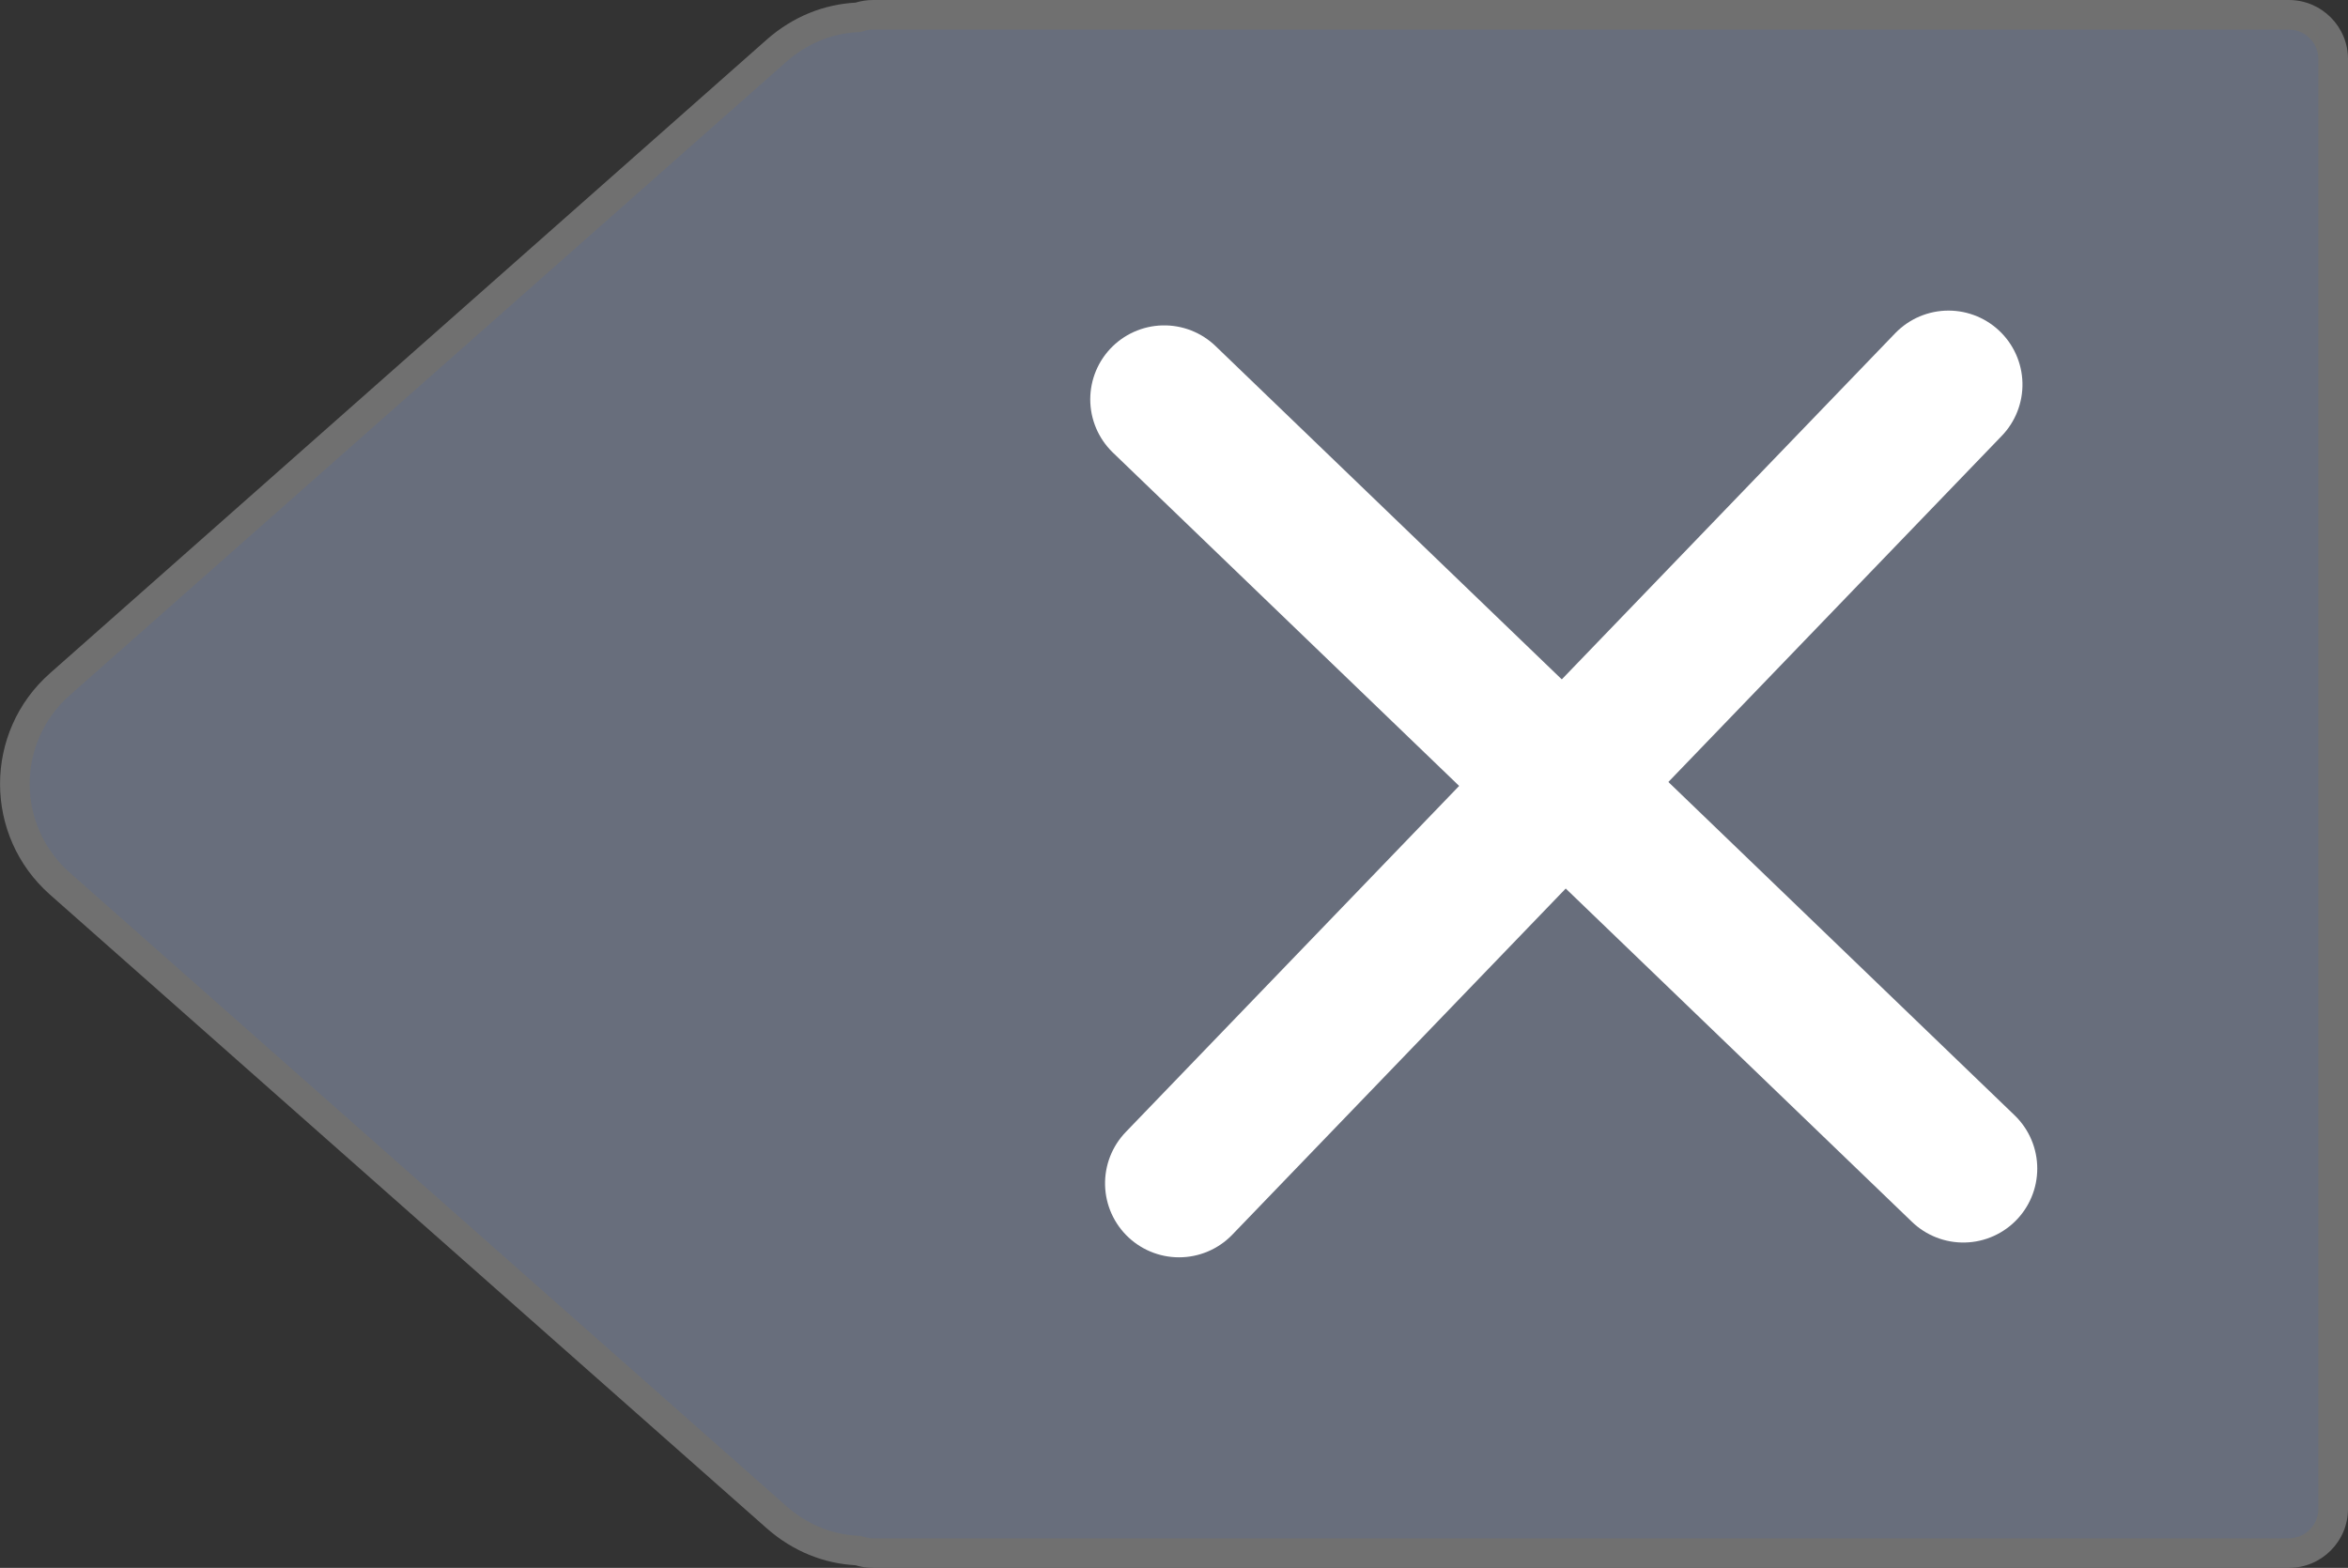 <svg xmlns="http://www.w3.org/2000/svg" width="79.34" height="52.995" viewBox="0 0 79.34 52.995">
  <rect x="0" y="0" width="79.34" height="52.995" fill="#333333" stroke="none"/>
  <g id="グループ_21413" data-name="グループ 21413" transform="translate(-21.66 -14.002)">
    <g id="合体_1" data-name="合体 1" transform="translate(-20988 -917)" fill="#686e7c">
      <path d="M 21087 983.498 L 21039.16 983.498 C 21039.008 983.498 21038.857 983.475 21038.713 983.431 L 21038.656 983.413 L 21038.594 983.409 C 21037.602 983.353 21036.666 982.962 21035.891 982.278 L 21011.684 960.87 C 21010.715 960.016 21010.162 958.788 21010.162 957.5 C 21010.16 956.212 21010.715 954.984 21011.682 954.13 L 21035.893 932.721 C 21036.664 932.038 21037.6 931.647 21038.594 931.591 L 21038.656 931.587 L 21038.713 931.569 C 21038.857 931.525 21039.008 931.502 21039.16 931.502 L 21087 931.502 C 21087.826 931.502 21088.5 932.173 21088.5 932.998 L 21088.5 982.002 C 21088.5 982.827 21087.826 983.498 21087 983.498 Z" stroke="none"/>
      <path d="M 21087 982.998 C 21087.551 982.998 21088 982.551 21088 982.002 L 21088 932.998 C 21088 932.449 21087.551 932.002 21087 932.002 L 21039.16 932.002 C 21039.059 932.002 21038.957 932.017 21038.861 932.047 L 21038.744 932.083 L 21038.623 932.09 C 21037.74 932.139 21036.912 932.487 21036.223 933.096 L 21012.014 954.505 C 21011.154 955.264 21010.66 956.355 21010.662 957.5 C 21010.662 958.644 21011.154 959.736 21012.014 960.495 L 21036.223 981.903 C 21036.912 982.513 21037.742 982.861 21038.623 982.91 L 21038.744 982.917 L 21038.861 982.953 C 21038.957 982.983 21039.059 982.998 21039.16 982.998 L 21087 982.998 M 21087 983.998 L 21039.16 983.998 C 21038.953 983.998 21038.754 983.966 21038.566 983.908 C 21037.521 983.85 21036.469 983.455 21035.561 982.653 L 21011.352 961.244 C 21009.098 959.254 21009.098 955.745 21011.352 953.755 L 21035.561 932.347 C 21036.467 931.545 21037.521 931.15 21038.566 931.091 C 21038.754 931.034 21038.953 931.002 21039.16 931.002 L 21087 931.002 C 21088.105 931.002 21089 931.897 21089 932.998 L 21089 982.002 C 21089 983.103 21088.105 983.998 21087 983.998 Z" stroke="none" fill="#707070"/>
    </g>
    <g id="グループ_21412" data-name="グループ 21412" transform="translate(-7 0.5)">
      <line id="線_842" data-name="線 842" x2="27" y2="26" transform="translate(68 27)" fill="none" stroke="#fff" stroke-linecap="round" stroke-width="5"/>
      <line id="線_843" data-name="線 843" x2="27" y2="26" transform="translate(68.5 53.5) rotate(-90)" fill="none" stroke="#fff" stroke-linecap="round" stroke-width="5"/>
    </g>
  </g>
</svg>
